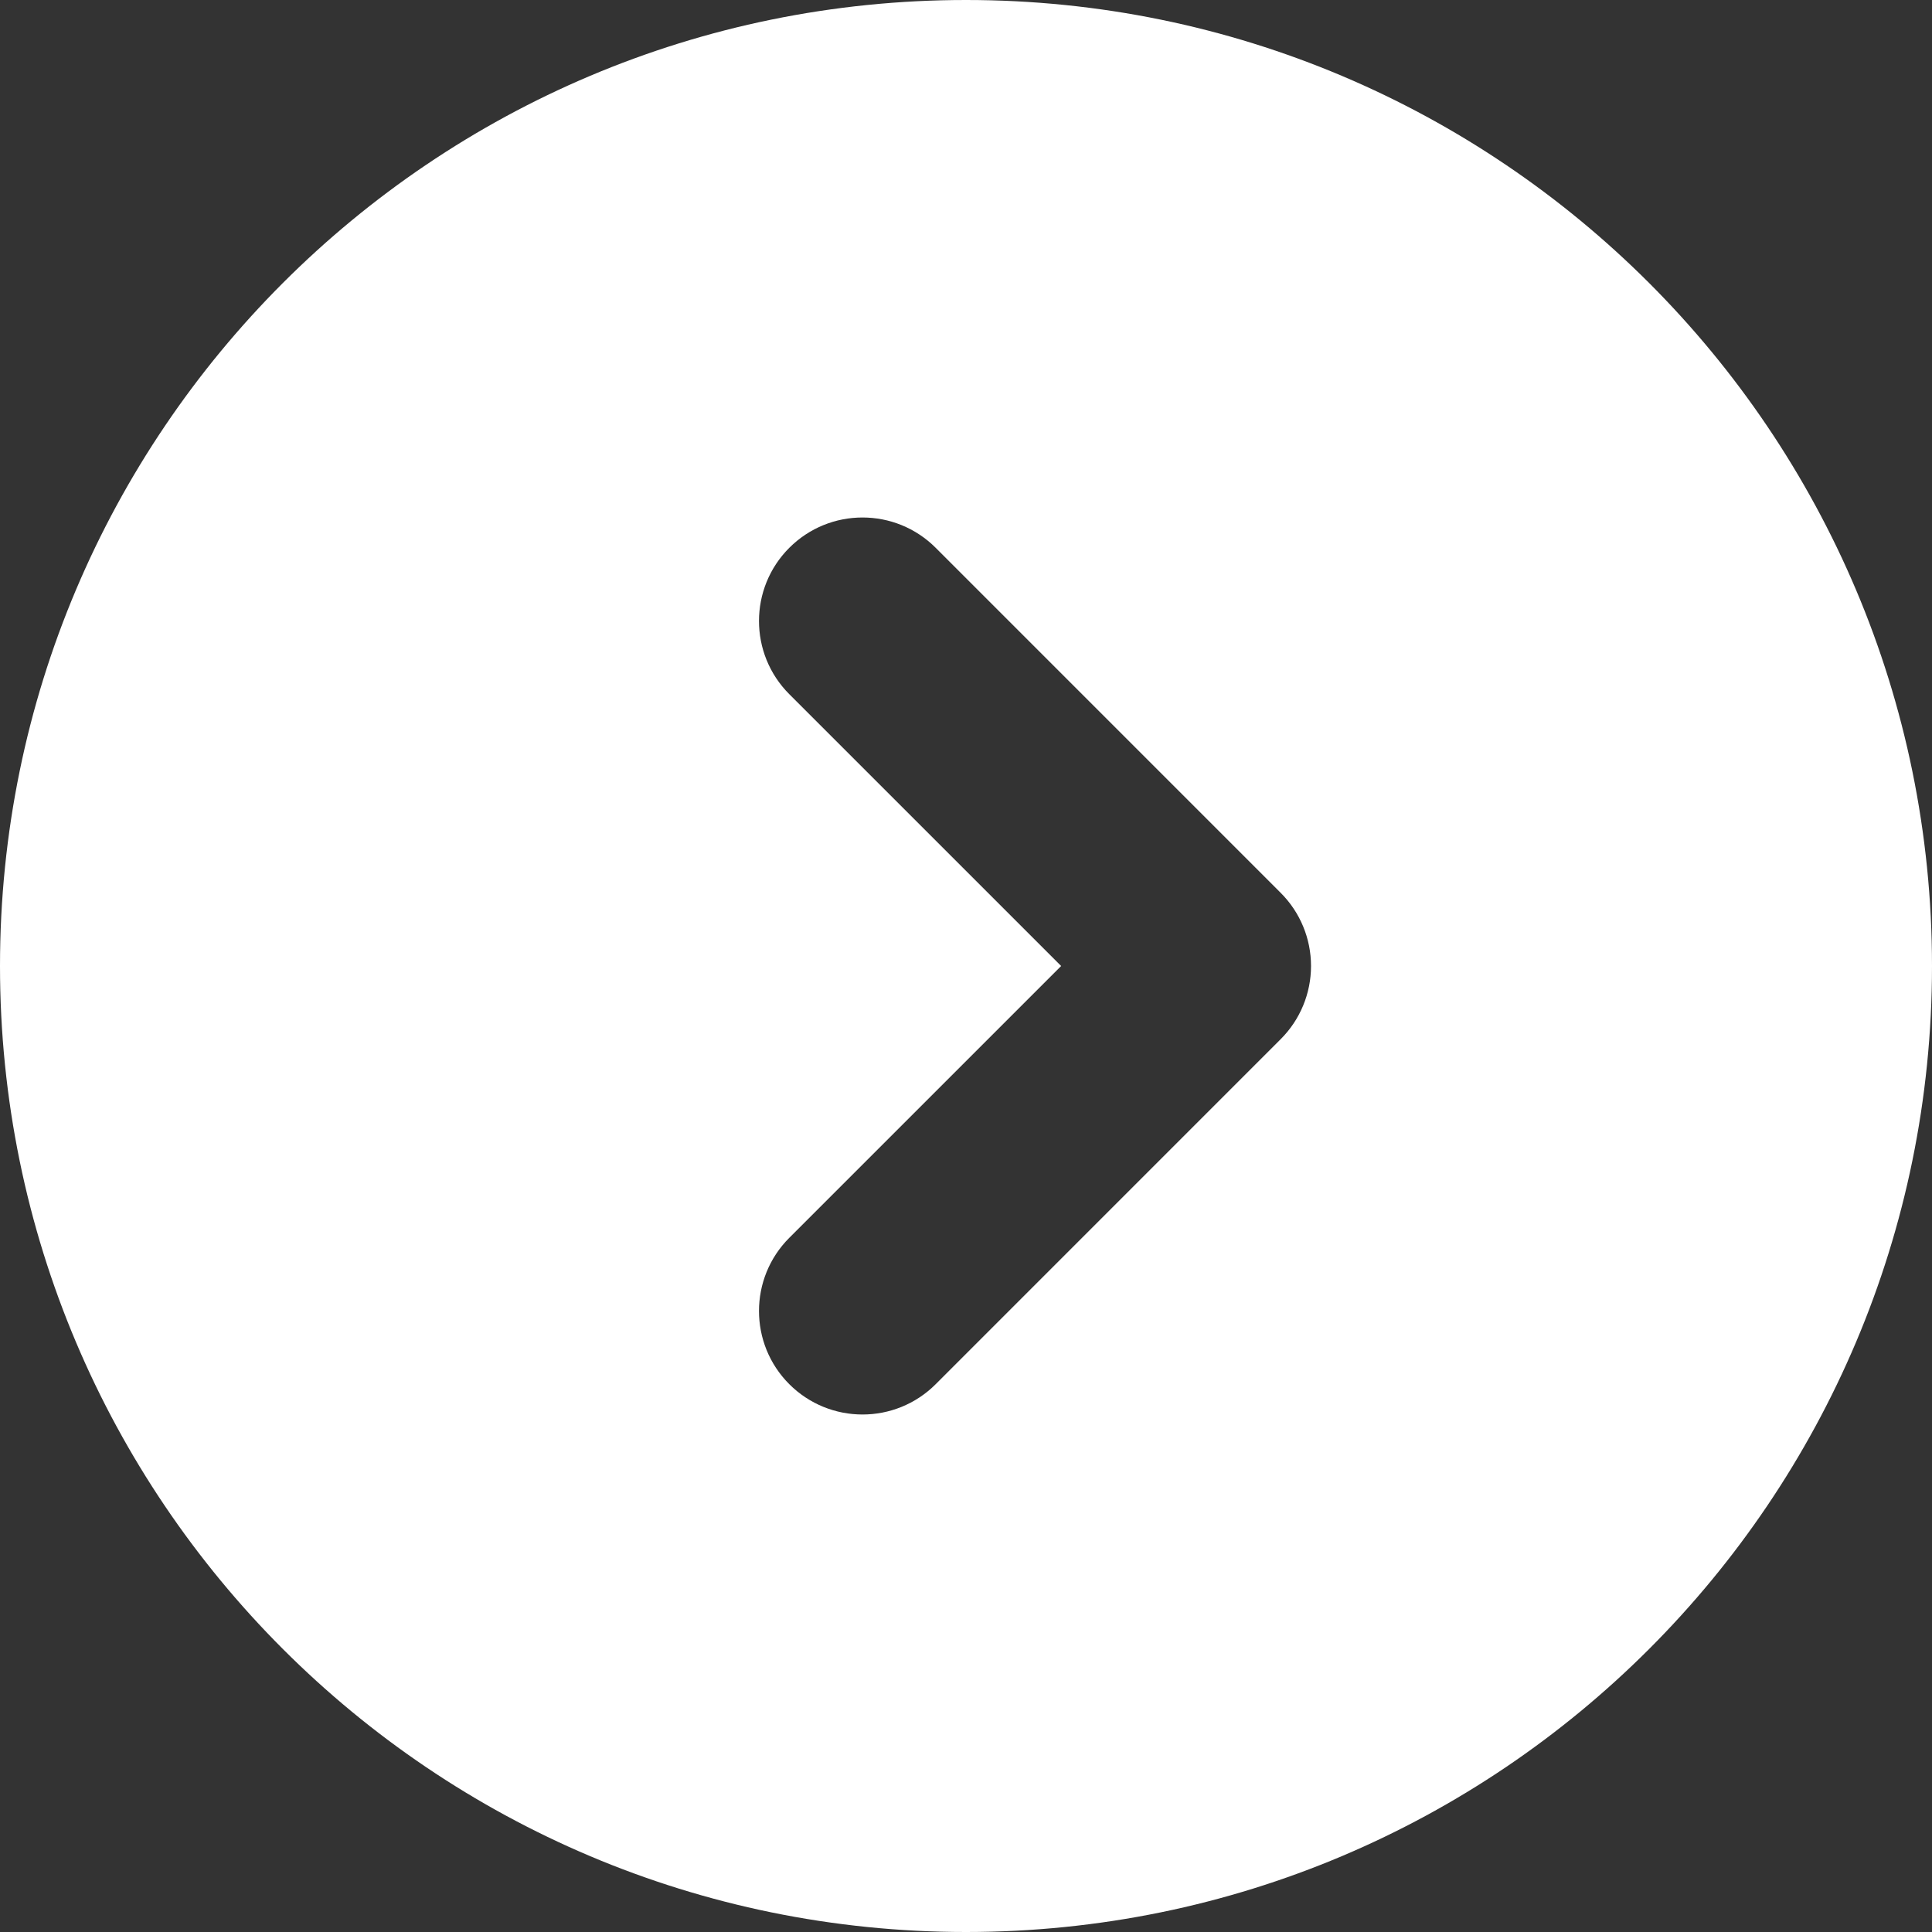 <svg width="48" height="48" viewBox="0 0 48 48" fill="none" xmlns="http://www.w3.org/2000/svg">
<rect x="0" y="0" width="48" height="48" fill="#333333" stroke="none"/>
<path fill-rule="evenodd" clip-rule="evenodd" d="M3.14722e-06 24C1.40906e-06 37.255 10.745 48 24 48C37.255 48 48 37.255 48 24C48 10.745 37.255 1.63295e-05 24 1.45913e-05C10.745 1.28532e-05 4.88538e-06 10.745 3.14722e-06 24ZM19.61 30.753C18.606 31.757 18.606 33.386 19.61 34.39C20.615 35.394 22.243 35.394 23.247 34.39L31.818 25.818C32.301 25.336 32.572 24.682 32.572 24C32.572 23.318 32.301 22.664 31.818 22.182L23.247 13.61C22.243 12.606 20.615 12.606 19.61 13.61C18.606 14.614 18.606 16.243 19.61 17.247L26.364 24L19.61 30.753Z" fill="white"/>
</svg>
